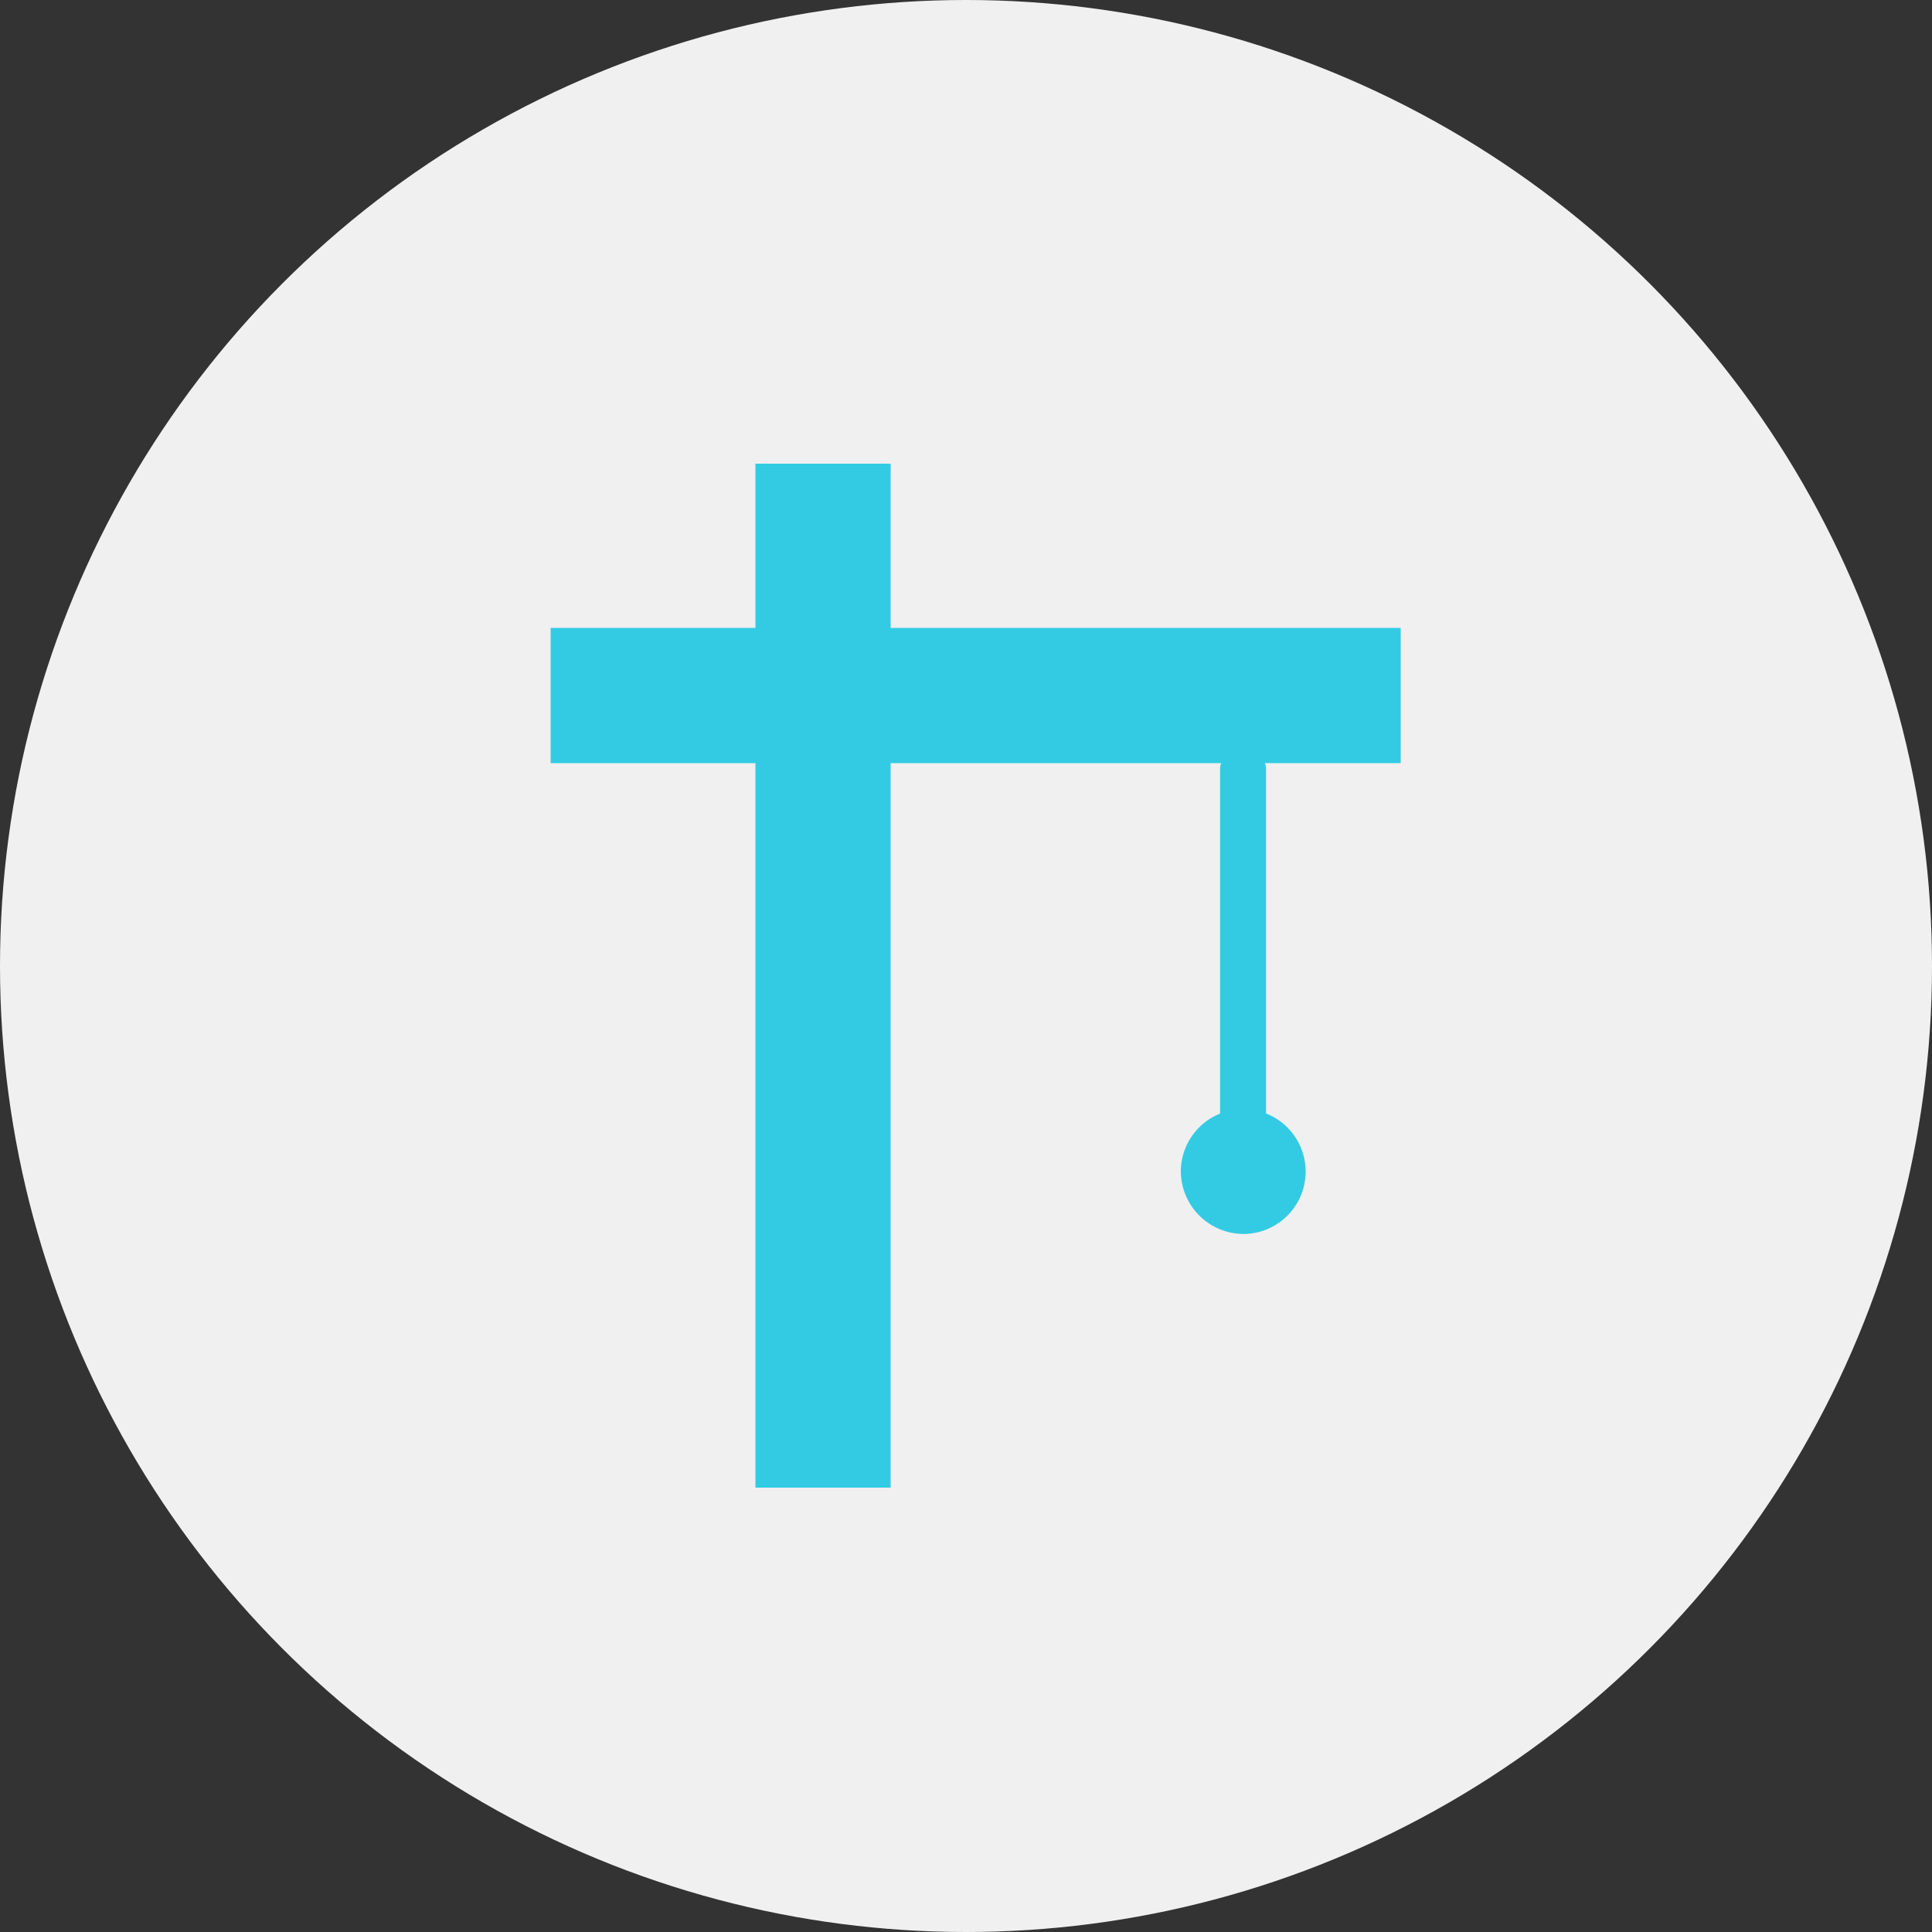 <svg xmlns="http://www.w3.org/2000/svg" viewBox="0 0 100 100"><rect x="0" y="0" width="100" height="100" fill="#333333" stroke="none"/><title>sector_construction_icon</title><g id="Layer_2" data-name="Layer 2"><g id="Untitled-Page_201" data-name="Untitled-Page%201"><circle cx="50" cy="50" r="50" style="fill:#f0f0f0"/><path style="fill:none"/><g id="Layer_201" data-name="Layer%201"><path id="Line" d="M42.6,77V24" style="fill:#33cbe3;stroke:#33cbe3;stroke-width:7px"/><path id="Line2" d="M28.5,36h44" style="fill:#33cbe3;stroke:#33cbe3;stroke-width:7px"/><path d="M65.53,39.77V58.51c0,.48-.53.86-1.19.86h0c-.66,0-1.19-.38-1.19-.86V39.77c0-.48.53-.86,1.19-.86h0C65,38.91,65.53,39.3,65.53,39.77Z" style="fill:#33cbe3"/><path id="Ellipse" d="M61.12,60.58a3.23,3.23,0,1,1,3.23,3.29A3.26,3.26,0,0,1,61.12,60.58Z" style="fill:#33cbe3"/></g><path style="fill:none"/></g></g></svg>
